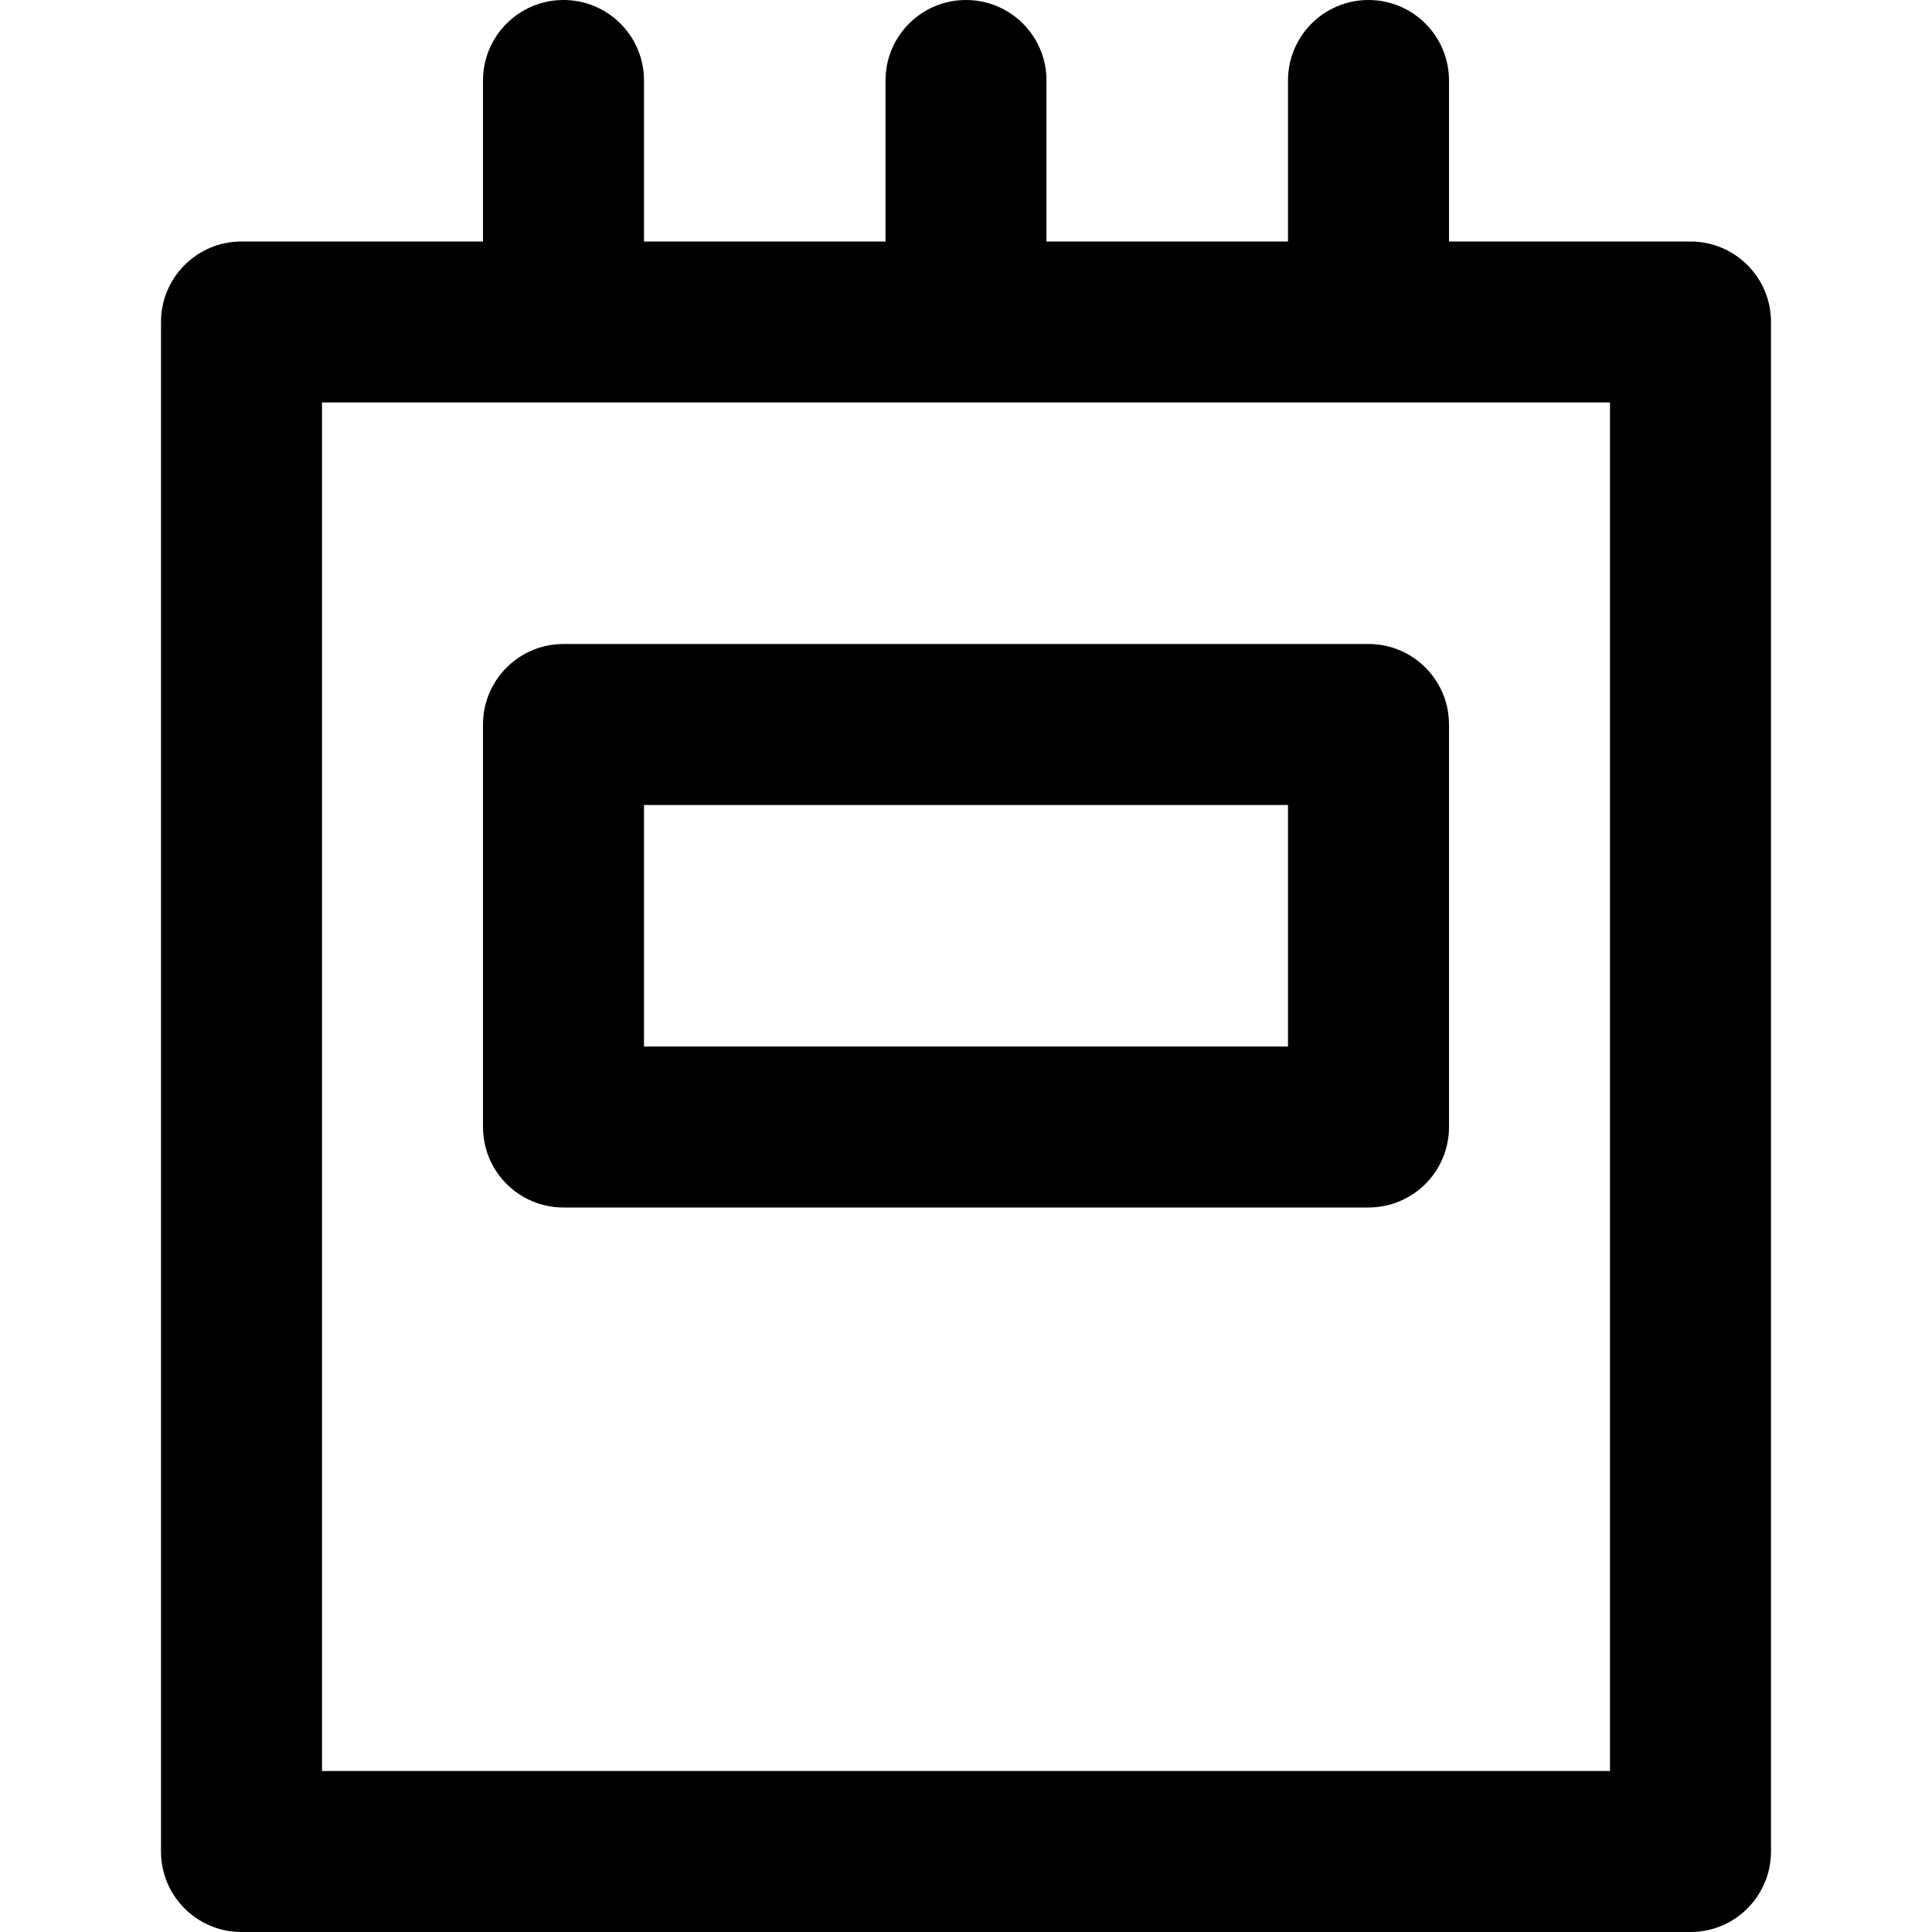 <?xml version="1.0" encoding="utf-8"?>
<!-- Generator: Adobe Illustrator 19.2.1, SVG Export Plug-In . SVG Version: 6.00 Build 0)  -->
<!DOCTYPE svg PUBLIC "-//W3C//DTD SVG 1.1//EN" "http://www.w3.org/Graphics/SVG/1.1/DTD/svg11.dtd">
<svg version="1.1" id="Layer_1" xmlns="http://www.w3.org/2000/svg" xmlns:xlink="http://www.w3.org/1999/xlink" x="0px" y="0px"
	 width="24px" height="24px" viewBox="0 0 24 24" enable-background="new 0 0 24 24" xml:space="preserve">
<path d="M21,3h-3V1c0-0.552-0.447-1-1-1s-1,0.448-1,1v2h-3V1c0-0.552-0.447-1-1-1s-1,0.448-1,1v2H8V1c0-0.552-0.447-1-1-1
	S6,0.448,6,1v2H3C2.447,3,2,3.448,2,4v19c0,0.552,0.447,1,1,1h18c0.553,0,1-0.448,1-1V4C22,3.448,21.553,3,21,3z M20,22H4V5h16V22z"
	/>
<path d="M7,8C6.447,8,6,8.448,6,9v5c0,0.552,0.447,1,1,1h10c0.553,0,1-0.448,1-1V9c0-0.552-0.447-1-1-1H7z M16,13H8v-3h8V13z"/>
</svg>
